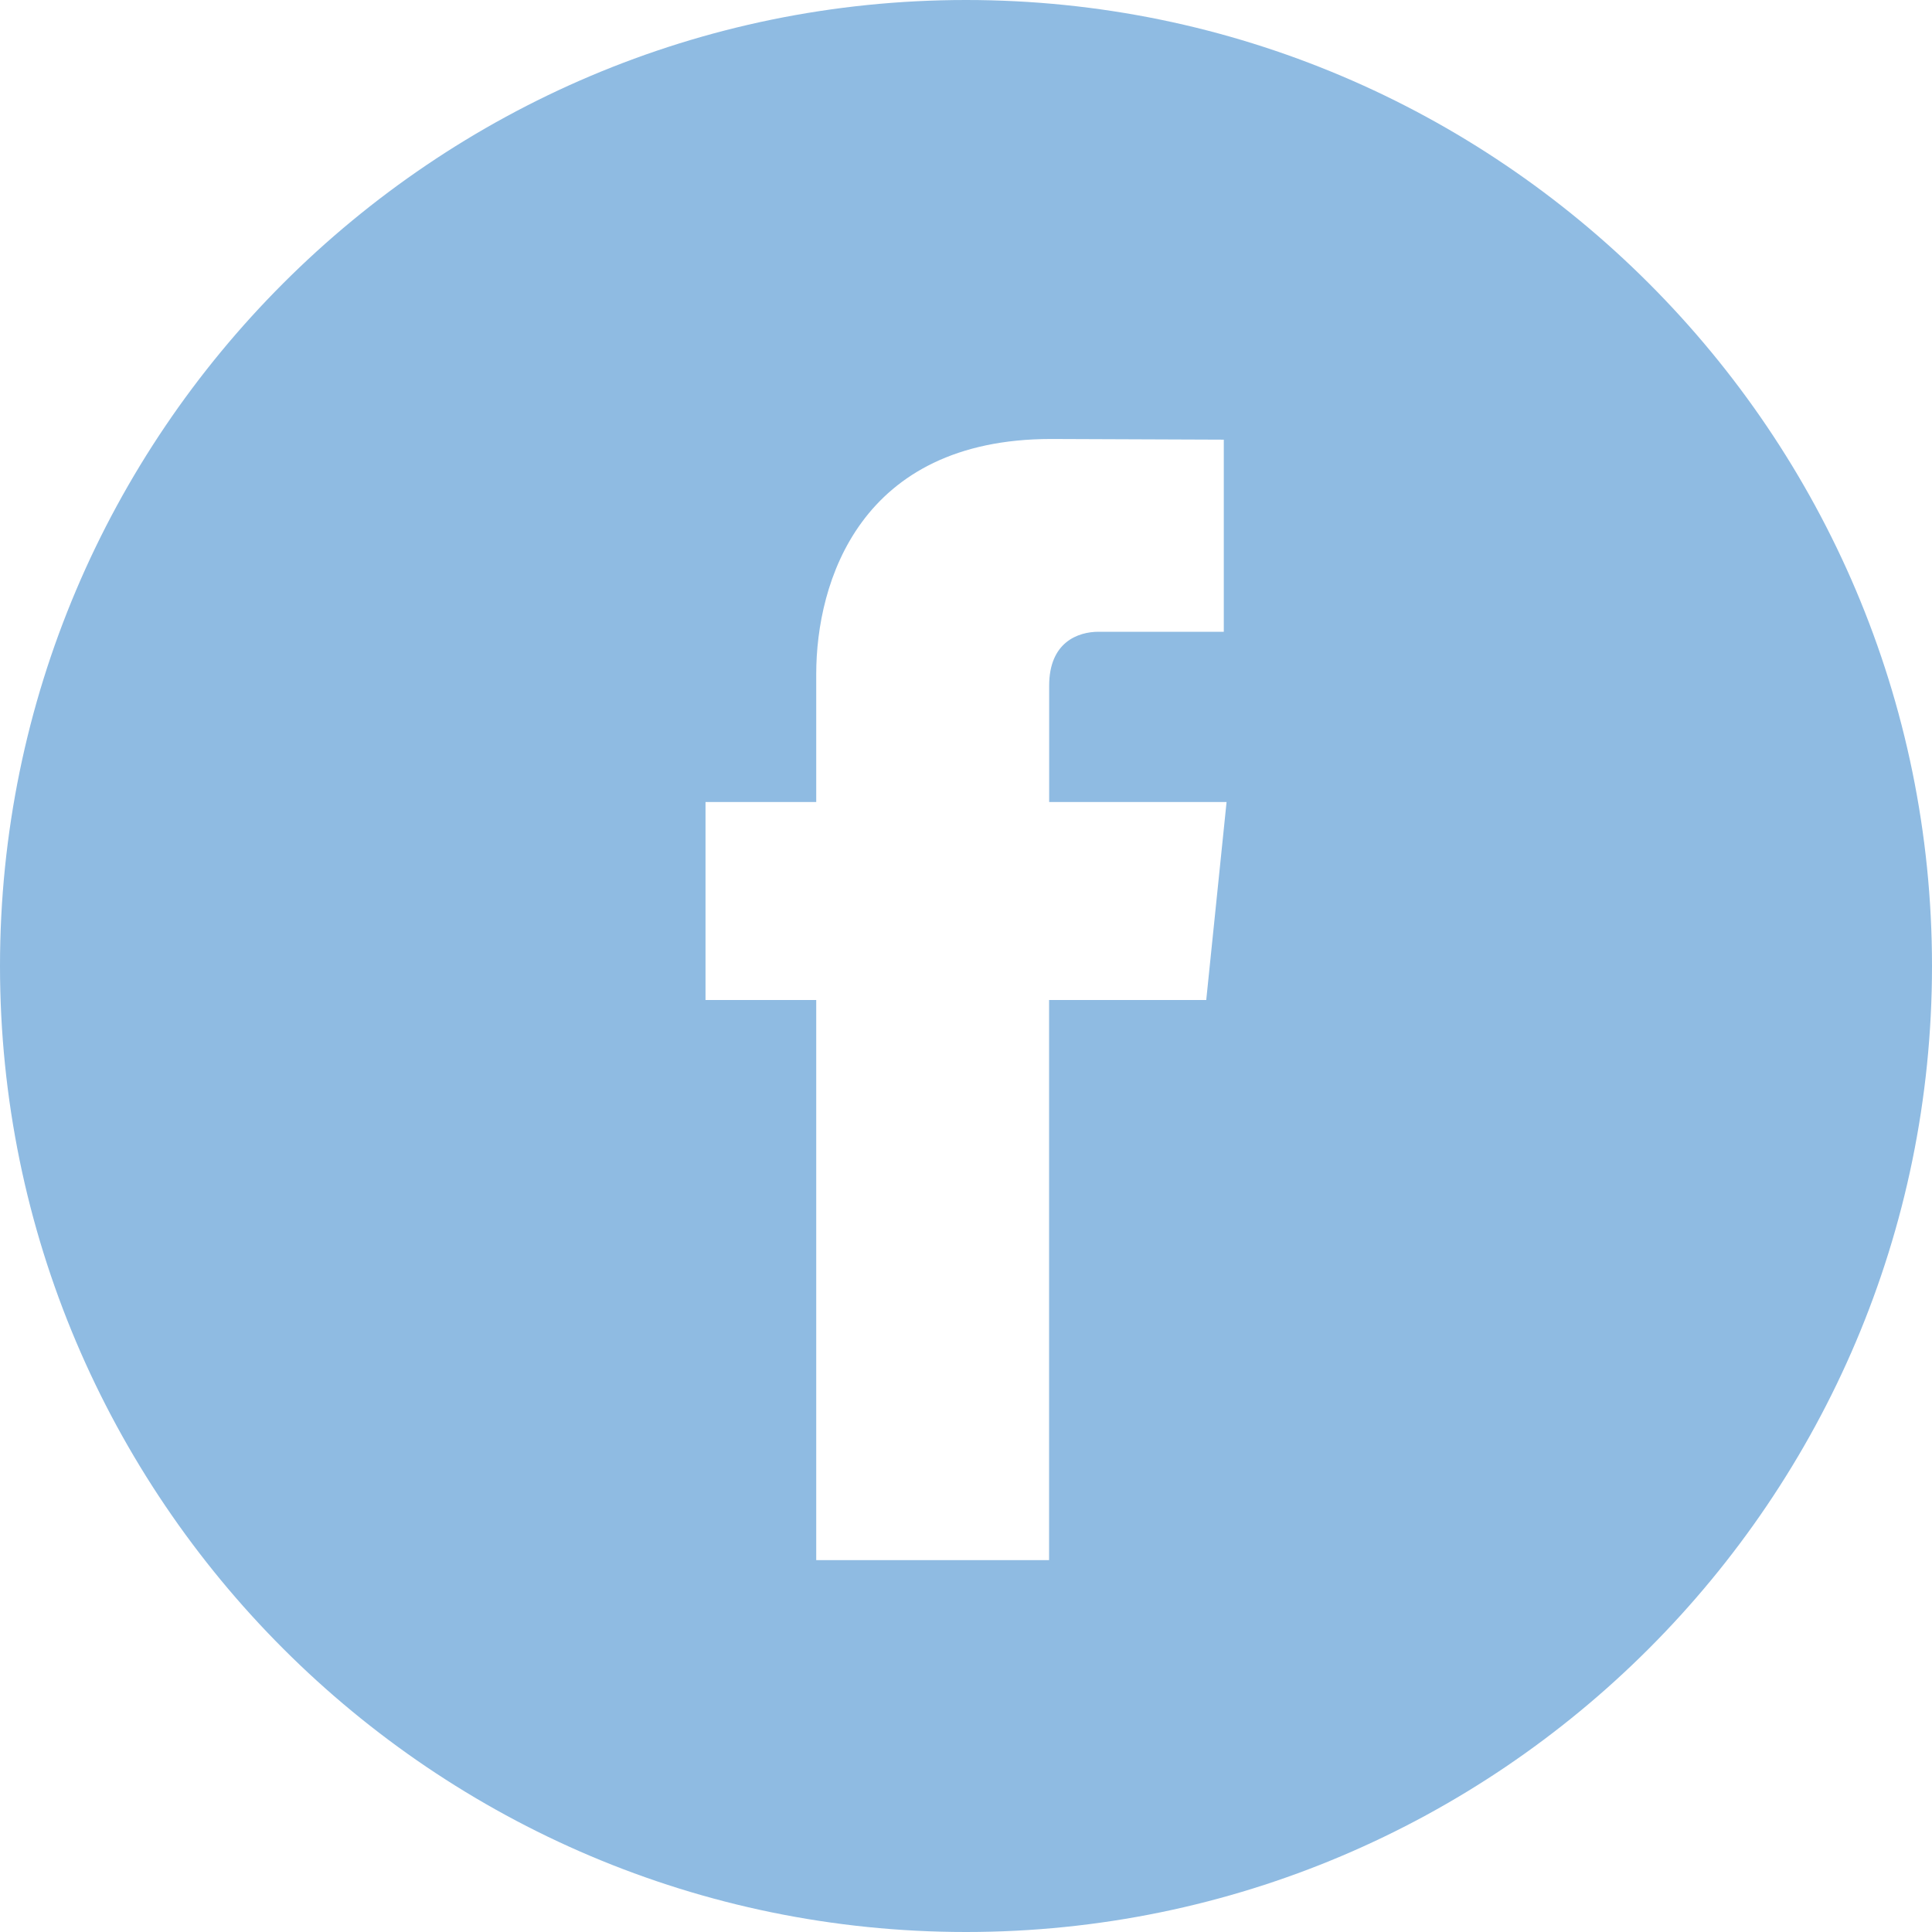 
<svg width="23px" height="23px" viewBox="0 0 23 23" version="1.1" xmlns="http://www.w3.org/2000/svg" xmlns:xlink="http://www.w3.org/1999/xlink">
    <!-- Generator: Sketch 61.2 (89653) - https://sketch.com -->
    <title>001-facebook-Hover</title>
    <desc>Created with Sketch.</desc>
    <g id="Homepage" stroke="none" stroke-width="1" fill="none" fill-rule="evenodd">
        <g id="Launchpad-1-" transform="translate(-985, -3077)" fill="#8FBBE2" fill-rule="nonzero">
            <g id="001-facebook-Hover" transform="translate(985, 3077)">
                <path d="M11.5,0 C5.159,0 0,5.159 0,11.5 C0,17.841 5.159,23 11.5,23 C17.841,23 23,17.841 23,11.5 C23,5.159 17.842,0 11.5,0 Z M14.36,11.905 L12.489,11.905 L12.489,18.573 L9.717,18.573 C9.717,18.573 9.717,14.93 9.717,11.905 L8.399,11.905 L8.399,9.548 L9.717,9.548 L9.717,8.024 C9.717,6.932 10.235,5.226 12.514,5.226 L14.569,5.234 L14.569,7.521 C14.569,7.521 13.32,7.521 13.078,7.521 C12.835,7.521 12.49,7.643 12.49,8.163 L12.49,9.548 L14.602,9.548 L14.36,11.905 Z" id="Shape"></path>
            </g>
        </g>
    </g>
</svg>
